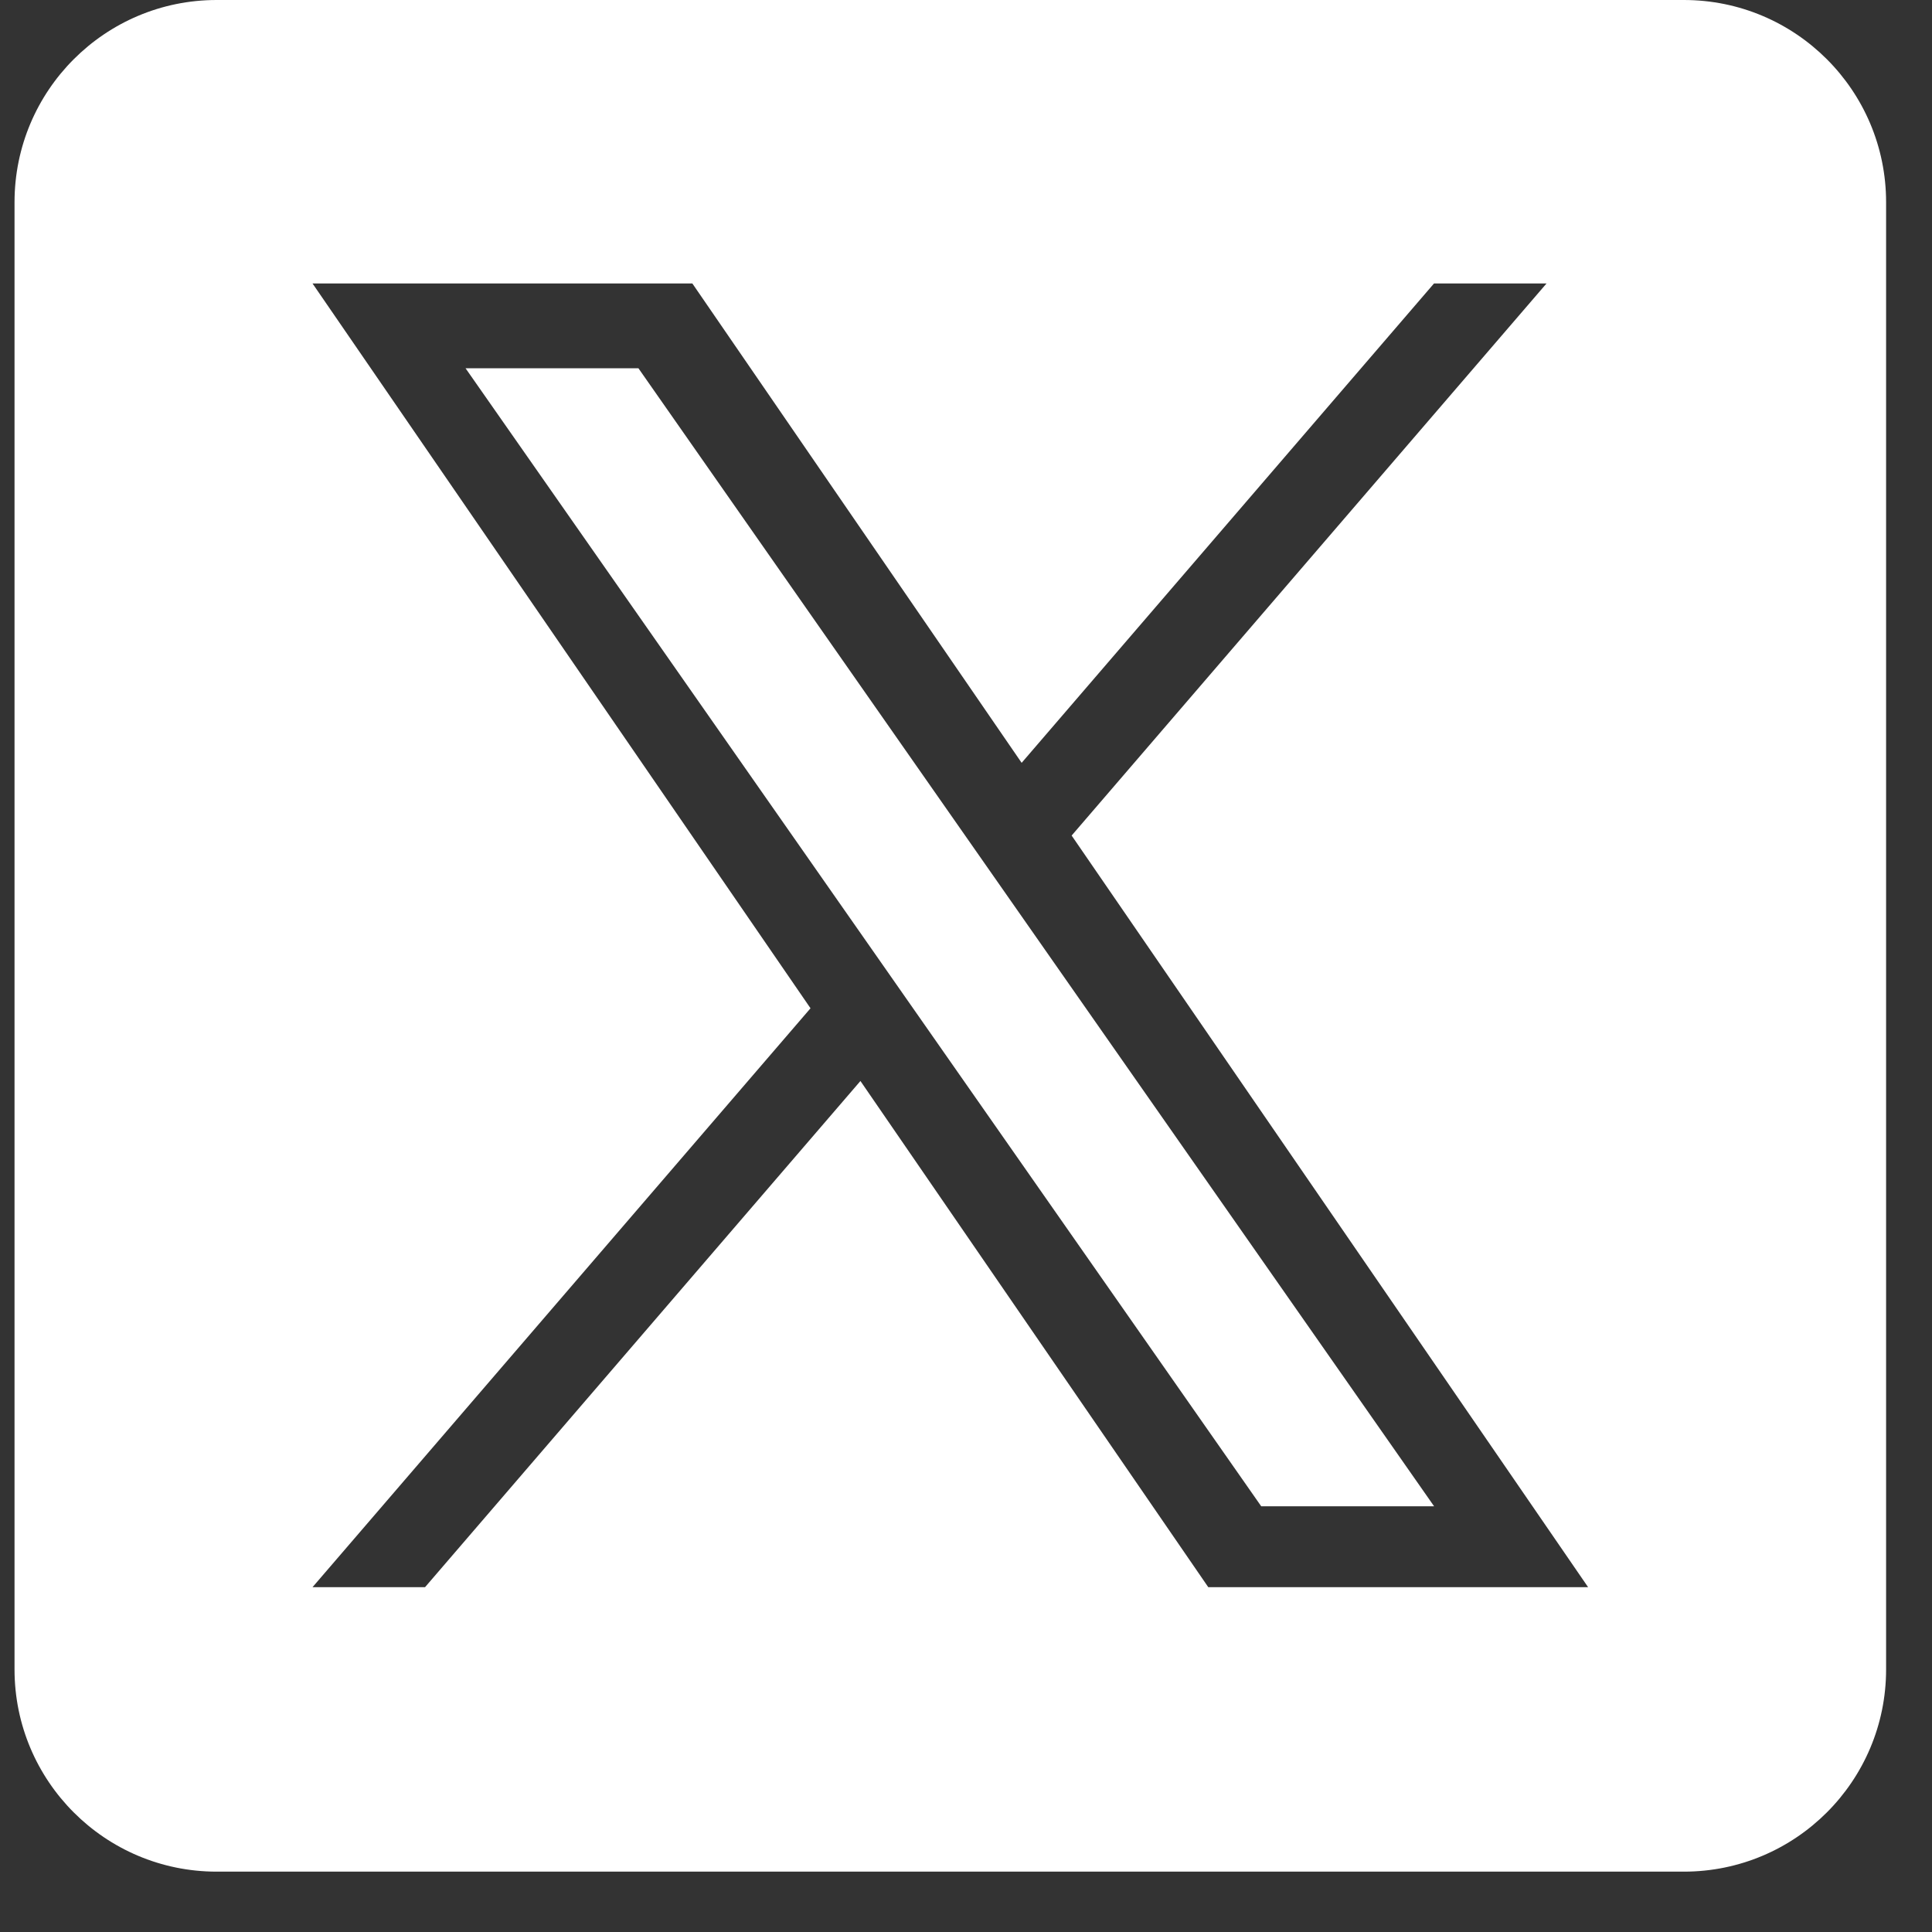 <svg width="25" height="25" viewBox="0 0 25 25" fill="none" xmlns="http://www.w3.org/2000/svg">
    <rect x="0" y="0" width="25" height="25" fill="#333333" stroke="none"/>
    <g clip-path="url(#clip0_45_4052)">
        <path d="M13.107 11.696L18.557 19.491H16.32L11.873 13.13V13.13L11.22 12.196L6.024 4.765H8.261L12.454 10.762L13.107 11.696Z"
              fill="white"/>
        <path d="M21.789 0H2.804C1.359 0 0.188 1.172 0.188 2.617V21.602C0.188 23.047 1.359 24.219 2.804 24.219H21.789C23.235 24.219 24.406 23.047 24.406 21.602V2.617C24.406 1.172 23.235 0 21.789 0ZM15.635 20.538L11.134 13.988L5.5 20.538H4.044L10.488 13.047L4.044 3.668H8.959L13.22 9.871L18.556 3.668H20.012L13.867 10.812H13.867L20.55 20.538H15.635Z"
              fill="white"/>
    </g>
    <defs>
        <clipPath id="clip0_45_4052">
            <rect width="24.219" height="24.219" fill="white" transform="translate(0.188)"/>
        </clipPath>
    </defs>
</svg>
